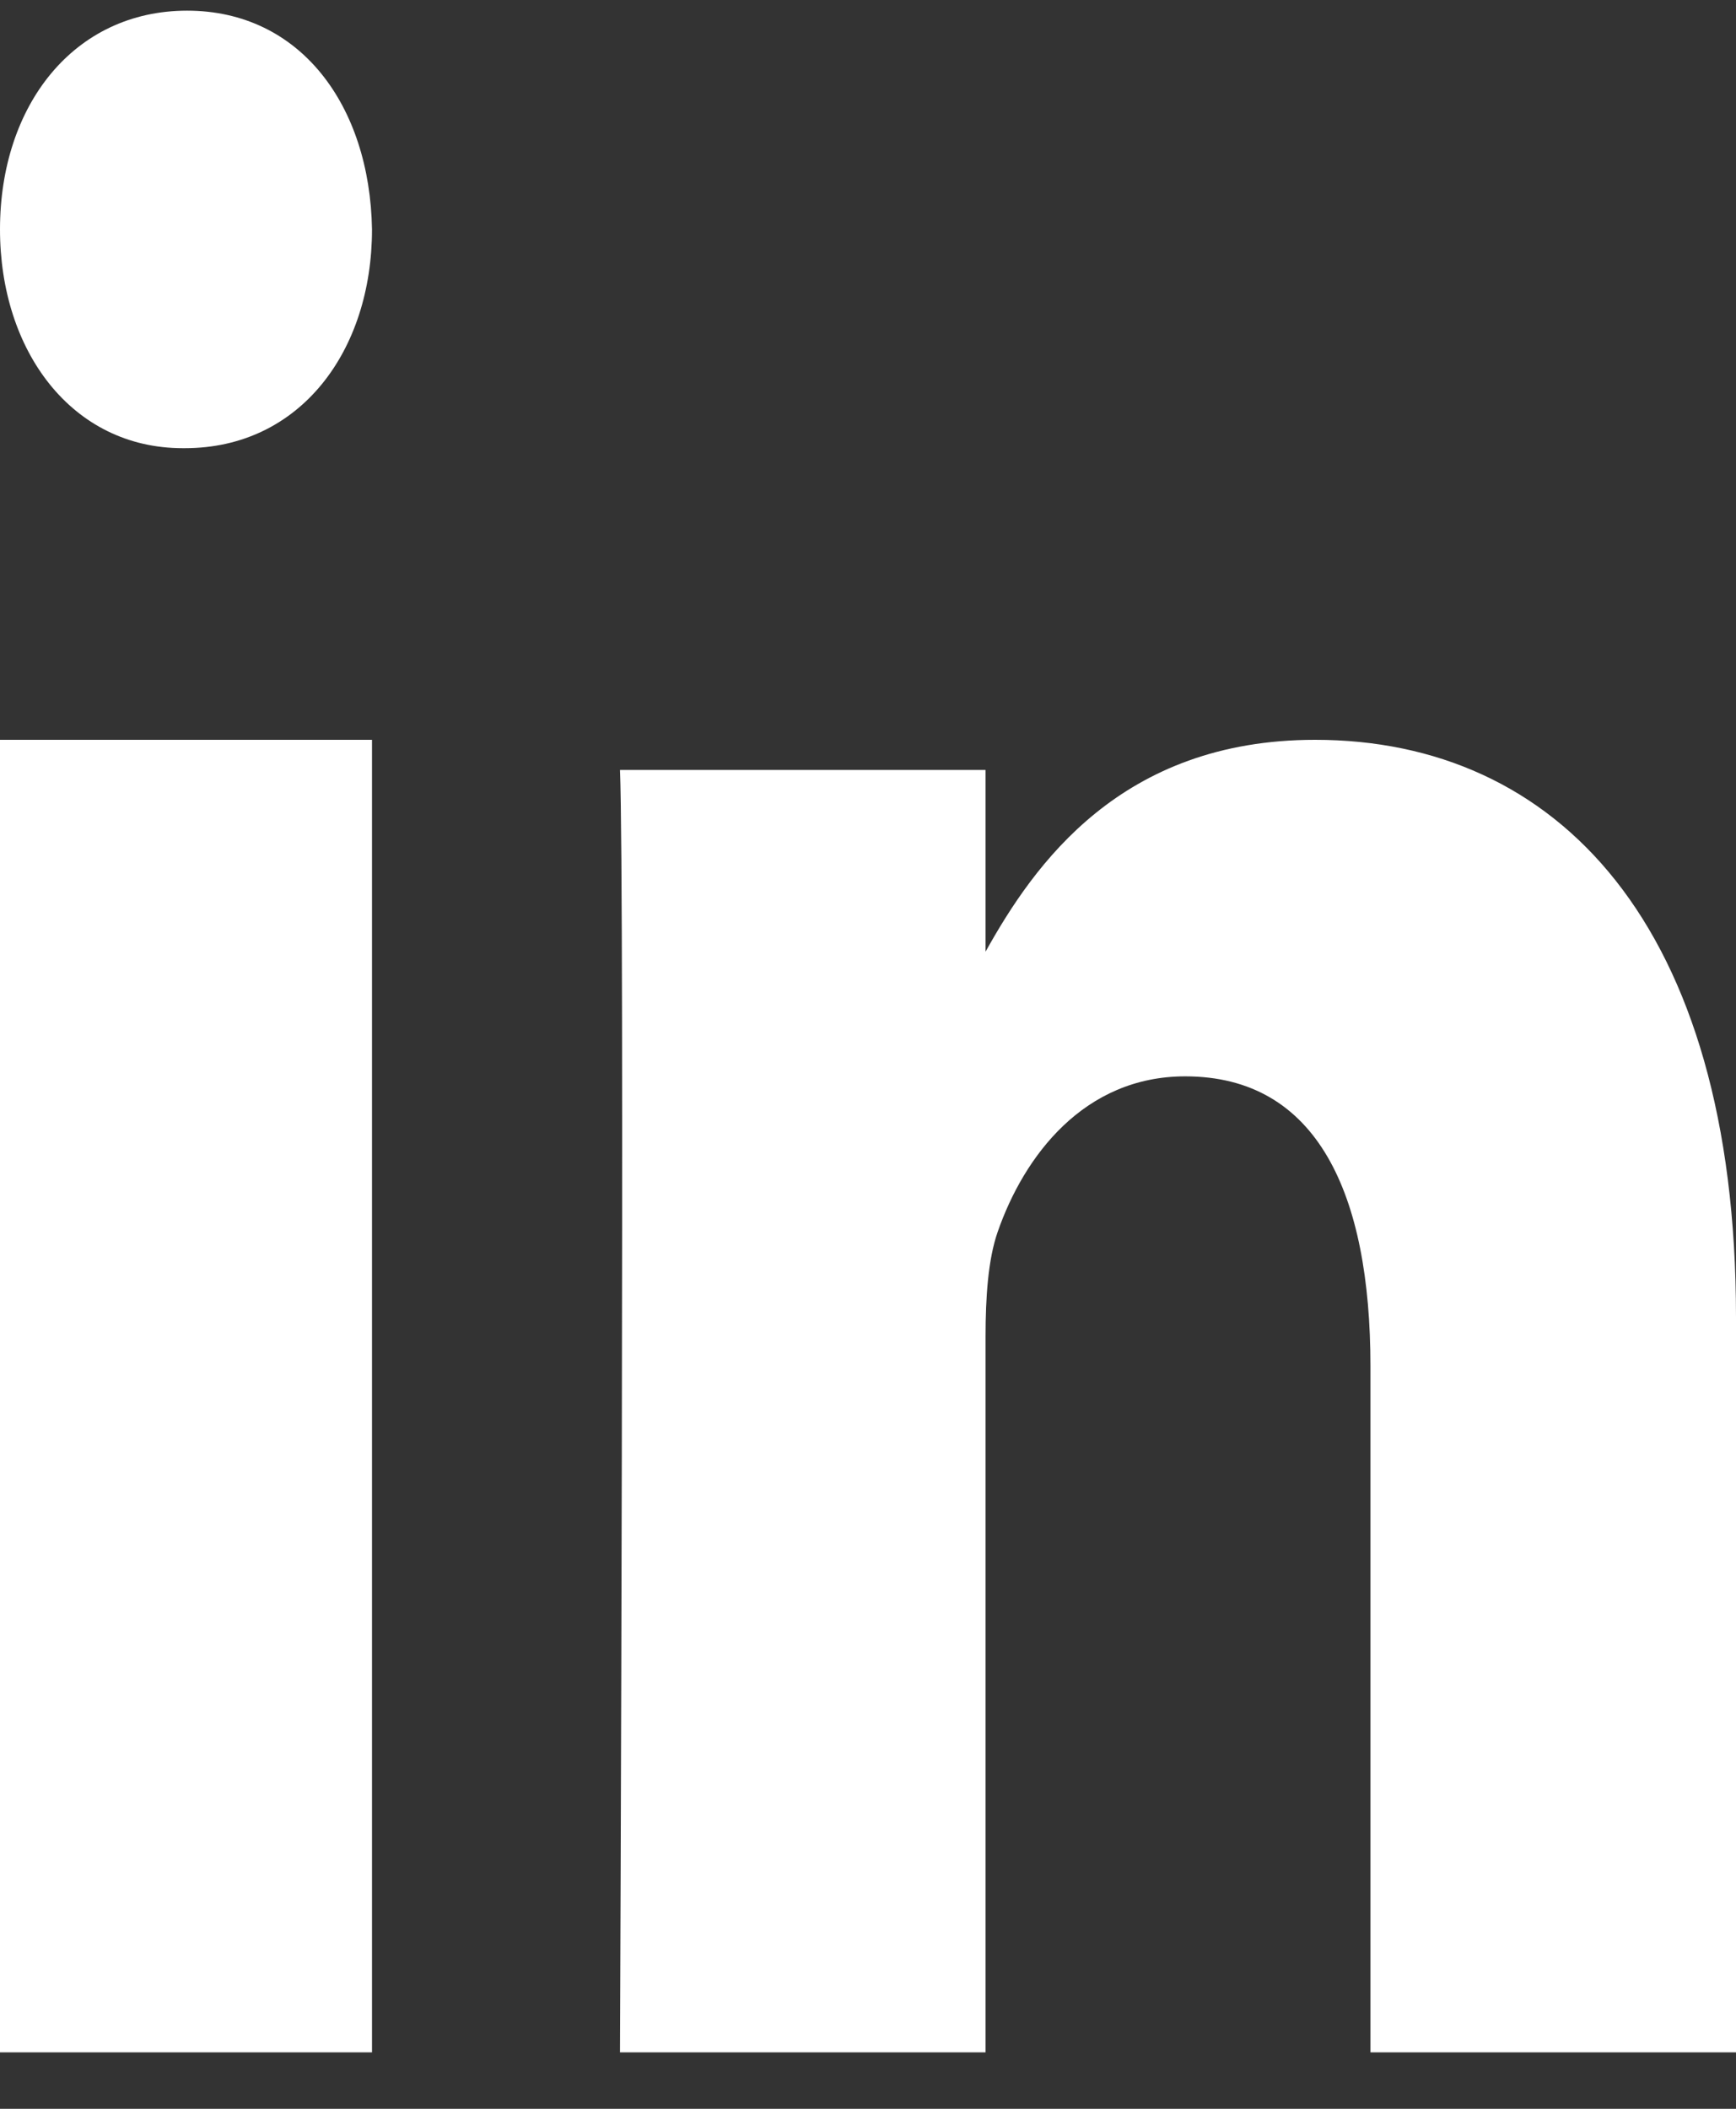 <svg width="14" height="17" viewBox="0 0 14 17" fill="none" xmlns="http://www.w3.org/2000/svg">
<rect x="0" y="0" width="14" height="17" fill="#333333" stroke="none"/>
<path fill-rule="evenodd" clip-rule="evenodd" d="M3 16.545H0V5.964H3V16.545Z" fill="white"/>
<path fill-rule="evenodd" clip-rule="evenodd" d="M1.491 3.613H1.474C0.579 3.613 0 2.829 0 1.849C0 0.849 0.596 0.086 1.509 0.086C2.421 0.086 2.983 0.849 3 1.849C3 2.829 2.421 3.613 1.491 3.613Z" fill="white"/>
<path fill-rule="evenodd" clip-rule="evenodd" d="M14 16.545H11.052V11.014C11.052 9.625 10.625 8.677 9.558 8.677C8.744 8.677 8.259 9.316 8.045 9.933C7.968 10.155 7.948 10.463 7.948 10.772V16.545H5C5 16.545 5.039 7.177 5 6.207H7.948V7.672C8.34 6.968 9.04 5.964 10.606 5.964C12.546 5.964 14 7.442 14 10.617L14 16.545Z" fill="white"/>
</svg>
